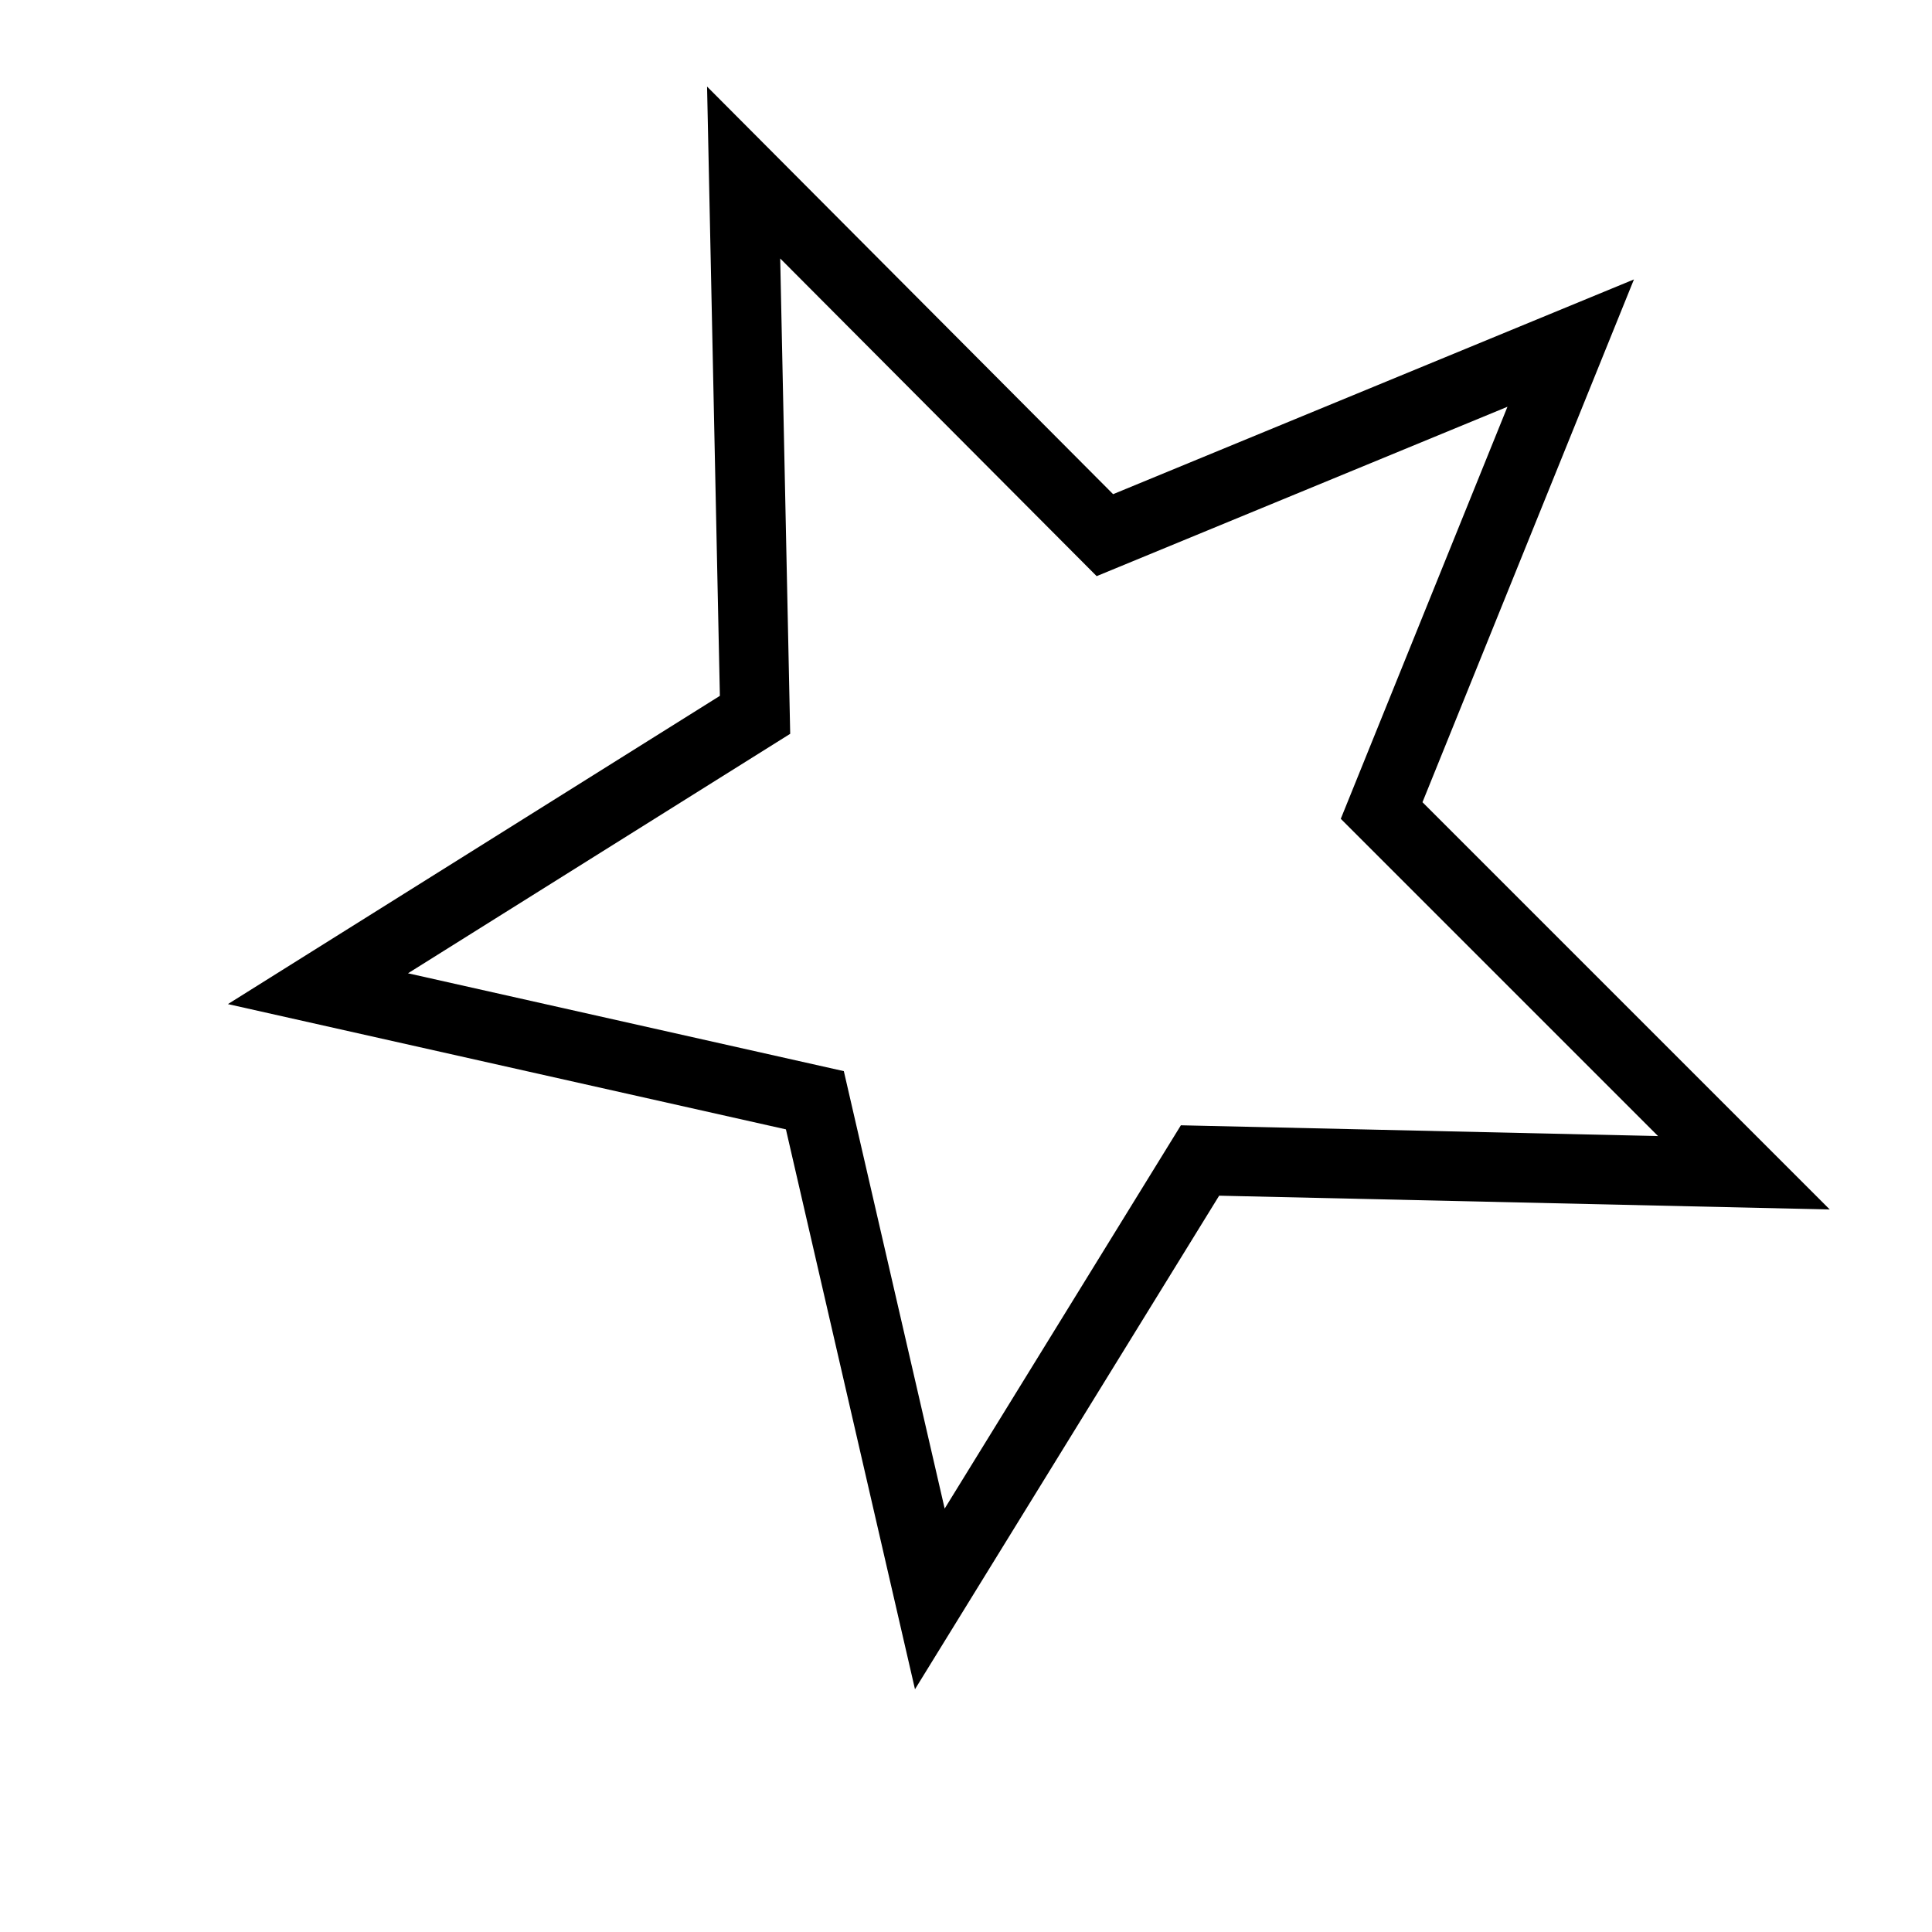 <?xml version="1.0" encoding="utf-8"?>
<!-- Generator: Adobe Illustrator 15.0.0, SVG Export Plug-In . SVG Version: 6.00 Build 0)  -->
<!DOCTYPE svg PUBLIC "-//W3C//DTD SVG 1.1//EN" "http://www.w3.org/Graphics/SVG/1.1/DTD/svg11.dtd">
<svg version="1.1" id="图形" xmlns="http://www.w3.org/2000/svg" xmlns:xlink="http://www.w3.org/1999/xlink" x="0px" y="0px"
	 width="1000.637px" height="1000.678px" viewBox="15.167 -16.333 1000.637 1000.678"
	 enable-background="new 15.167 -16.333 1000.637 1000.678" xml:space="preserve">
<path d="M489.062,858.575l-66.845-289.978l-289-64.882l254.795-159.647l-6.636-315.568l210.303,211.113l269.754-111.223
	L751.906,399.153L962.843,610.09l-316.244-7.144L489.062,858.575z M226.485,487.76l225.723,50.676l52.229,226.573l122.342-198.52
	l247.135,5.583l-164.32-164.32l86.328-213.41l-212.766,87.726l-163.9-164.531l5.177,246.194L226.485,487.76z"/>
<path fill-rule="evenodd" clip-rule="evenodd" fill="none" d="M408.99,552.991l25.453,25.453L90.931,932.749L65.46,907.296
	L408.99,552.991z"/>
</svg>
